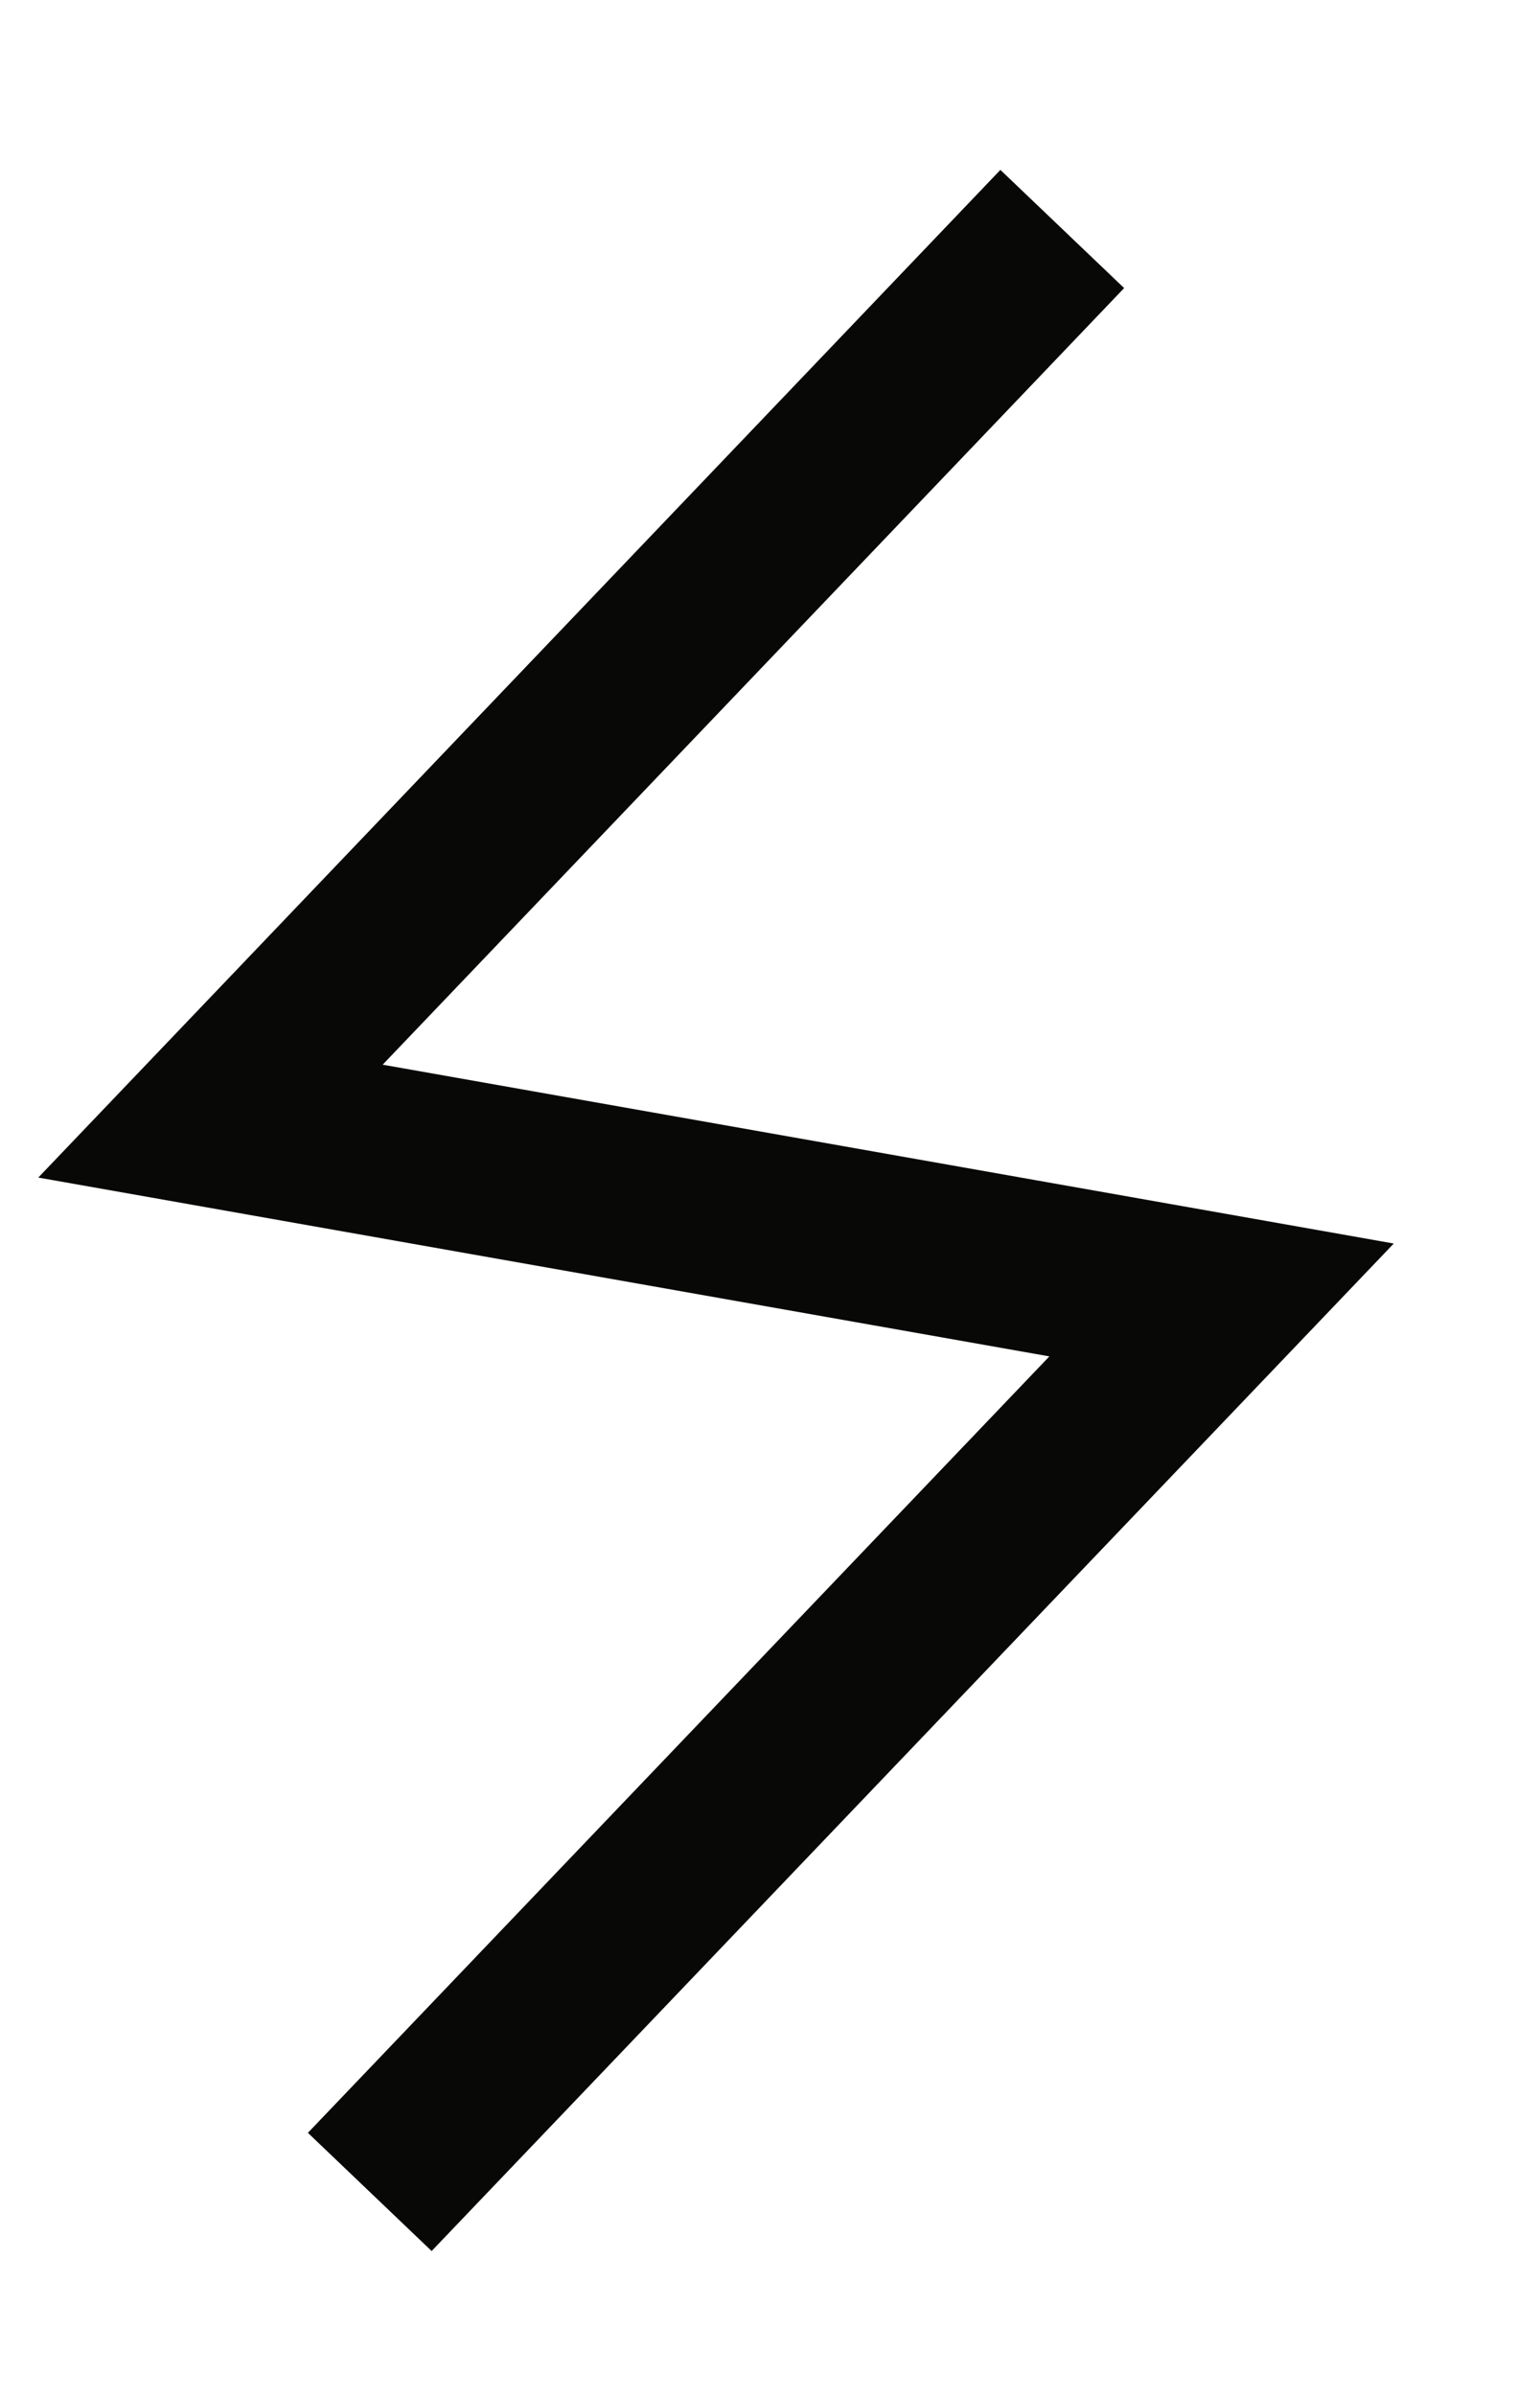 <svg width="9" height="14" viewBox="0 0 9 14" fill="none" xmlns="http://www.w3.org/2000/svg">
<path d="M6.208 1.338L1.23 6.551L7.139 7.596L2.161 12.808" stroke="#080807" strokeWidth="2" strokeLinecap="round" strokeLinejoin="round"/>
</svg>

